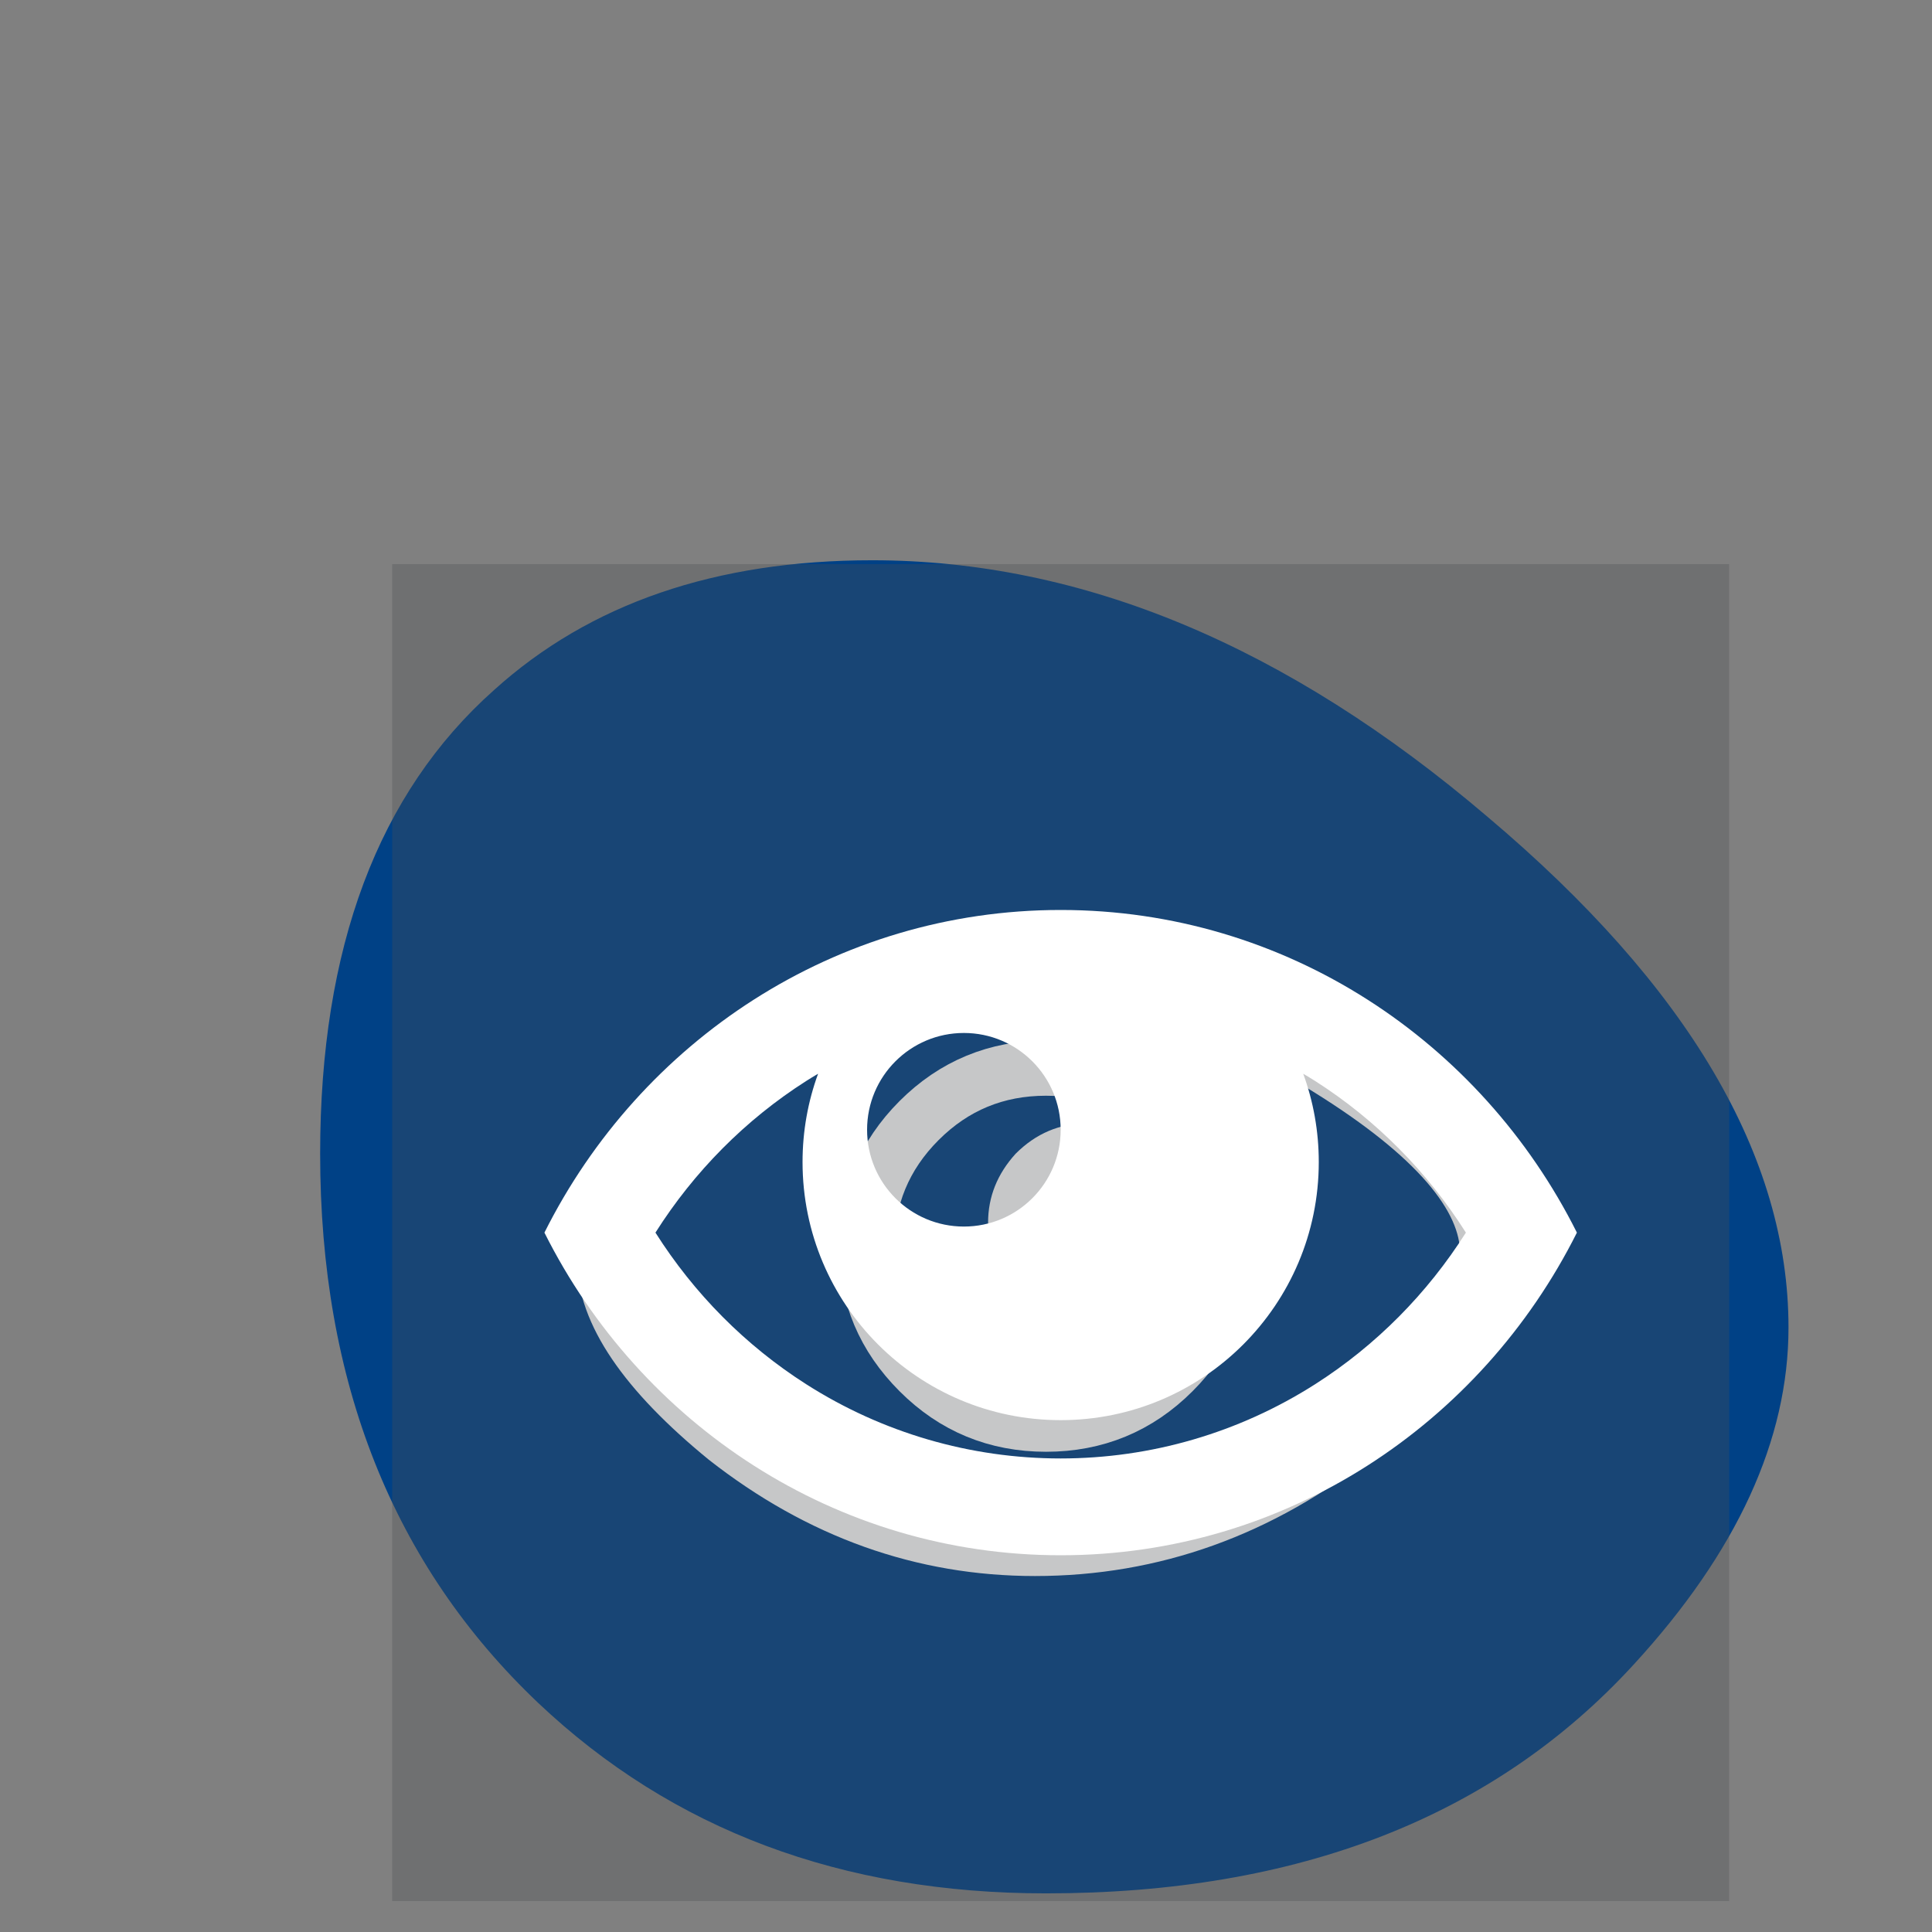<?xml version="1.0" encoding="utf-8"?>
<!-- Generator: Adobe Illustrator 15.0.2, SVG Export Plug-In . SVG Version: 6.00 Build 0)  -->
<!DOCTYPE svg PUBLIC "-//W3C//DTD SVG 1.1//EN" "http://www.w3.org/Graphics/SVG/1.1/DTD/svg11.dtd">
<svg version="1.1" id="Selected_Items" xmlns="http://www.w3.org/2000/svg" xmlns:xlink="http://www.w3.org/1999/xlink" x="0px"
	 y="0px" width="250px" height="250px" viewBox="0 0 250 250" enable-background="new 0 0 250 250" xml:space="preserve">
<rect x="0" y="0" width="250" height="250" fill="#808080" stroke="none"/>
<symbol  id="elmt24" viewBox="-17.5 -12.5 35 25">
	<g id="bg_transp_2_">
		<polygon fill="#CCCCCC" fill-opacity="0" points="17.5,12.5 17.5,-12.5 -17.5,-12.5 -17.5,12.5 		"/>
	</g>
	<g id="shape_2_">
		<path fill="#004186" d="M-1.7,12.35c3.8,0,7.517-1.55,11.15-4.649c3.633-3.067,5.45-6.15,5.45-9.25c0-2.033-0.934-4.067-2.8-6.101
			C9.567-10.417,6.017-11.8,1.45-11.8c-3.7,0-6.767,1.149-9.2,3.45c-2.633,2.5-3.95,5.815-3.95,9.949c0,3.733,1.05,6.533,3.15,8.4
			C-6.816,11.567-4.533,12.35-1.7,12.35z"/>
	</g>
	<g id="eye_6_">
		<path fill="none" stroke="#FFFFFF" stroke-miterlimit="10" d="M1.25,4.95c1.6,0,3.367-0.601,5.3-1.8
			c1.933-1.2,2.9-2.317,2.9-3.351c0-0.967-0.783-2.05-2.35-3.25c-1.767-1.399-3.717-2.1-5.85-2.1c-2.033,0-3.9,0.667-5.6,2
			c-1.467,1.2-2.2,2.283-2.2,3.25c0,1.066,0.8,2.183,2.4,3.35C-2.45,4.317-0.65,4.95,1.25,4.95z"/>
	</g>
	<g id="eye_2_">
		<path fill="none" stroke="#FFFFFF" stroke-miterlimit="10" d="M4.7-0.1c0-0.867-0.317-1.617-0.95-2.25
			C3.117-2.983,2.35-3.3,1.45-3.3c-0.9,0-1.667,0.316-2.3,0.95C-1.483-1.717-1.8-0.967-1.8-0.1c0,0.899,0.317,1.667,0.95,2.3
			c0.633,0.633,1.4,0.95,2.3,0.95c0.9,0,1.667-0.317,2.3-0.95S4.7,0.8,4.7-0.1z"/>
	</g>
	<g id="eye_1_">
		<path fill="#FFFFFF" d="M2.2-1.45c-0.5,0-0.934,0.167-1.3,0.5c-0.333,0.367-0.5,0.8-0.5,1.3c0,0.468,0.167,0.884,0.5,1.25
			C1.267,1.967,1.7,2.15,2.2,2.15S3.117,1.967,3.45,1.6C3.817,1.233,4,0.817,4,0.35c0-0.5-0.183-0.934-0.55-1.3
			C3.117-1.283,2.7-1.45,2.2-1.45z"/>
	</g>
</symbol>
<use xlink:href="#elmt24"  width="35" height="25" x="-17.5" y="-12.5" transform="matrix(7.143 0 0 -7.143 125 160.715)" display="none" overflow="visible"/>
<rect x="50.749" y="73" opacity="0.32" fill="#4D4F53" width="173" height="173"/>
<path fill="#FFFFFF" d="M137.25,117.75c-29.138,0-54.392,16.969-66.801,41.75c12.409,24.781,37.663,41.75,66.801,41.75
	c29.141,0,54.386-16.969,66.8-41.75C191.644,134.719,166.391,117.75,137.25,117.75 M170.19,139.887
	c7.843,5.006,14.496,11.715,19.496,19.613c-5,7.893-11.653,14.604-19.496,19.611c-9.867,6.293-21.254,9.613-32.94,9.613
	c-11.686,0-23.075-3.32-32.938-9.613c-7.85-5.008-14.499-11.719-19.497-19.611c4.998-7.895,11.647-14.607,19.497-19.613
	c0.51-0.324,1.027-0.641,1.549-0.947c-1.303,3.563-2.012,7.412-2.012,11.426c0,18.451,14.955,33.4,33.4,33.4s33.4-14.949,33.4-33.4
	c0-4.014-0.709-7.859-2.011-11.422C169.162,139.246,169.675,139.563,170.19,139.887 M137.25,146.189
	c0,6.92-5.605,12.527-12.524,12.527c-6.92,0-12.526-5.607-12.526-12.527c0-6.912,5.606-12.523,12.526-12.523
	C131.645,133.666,137.25,139.277,137.25,146.189"/>
</svg>
